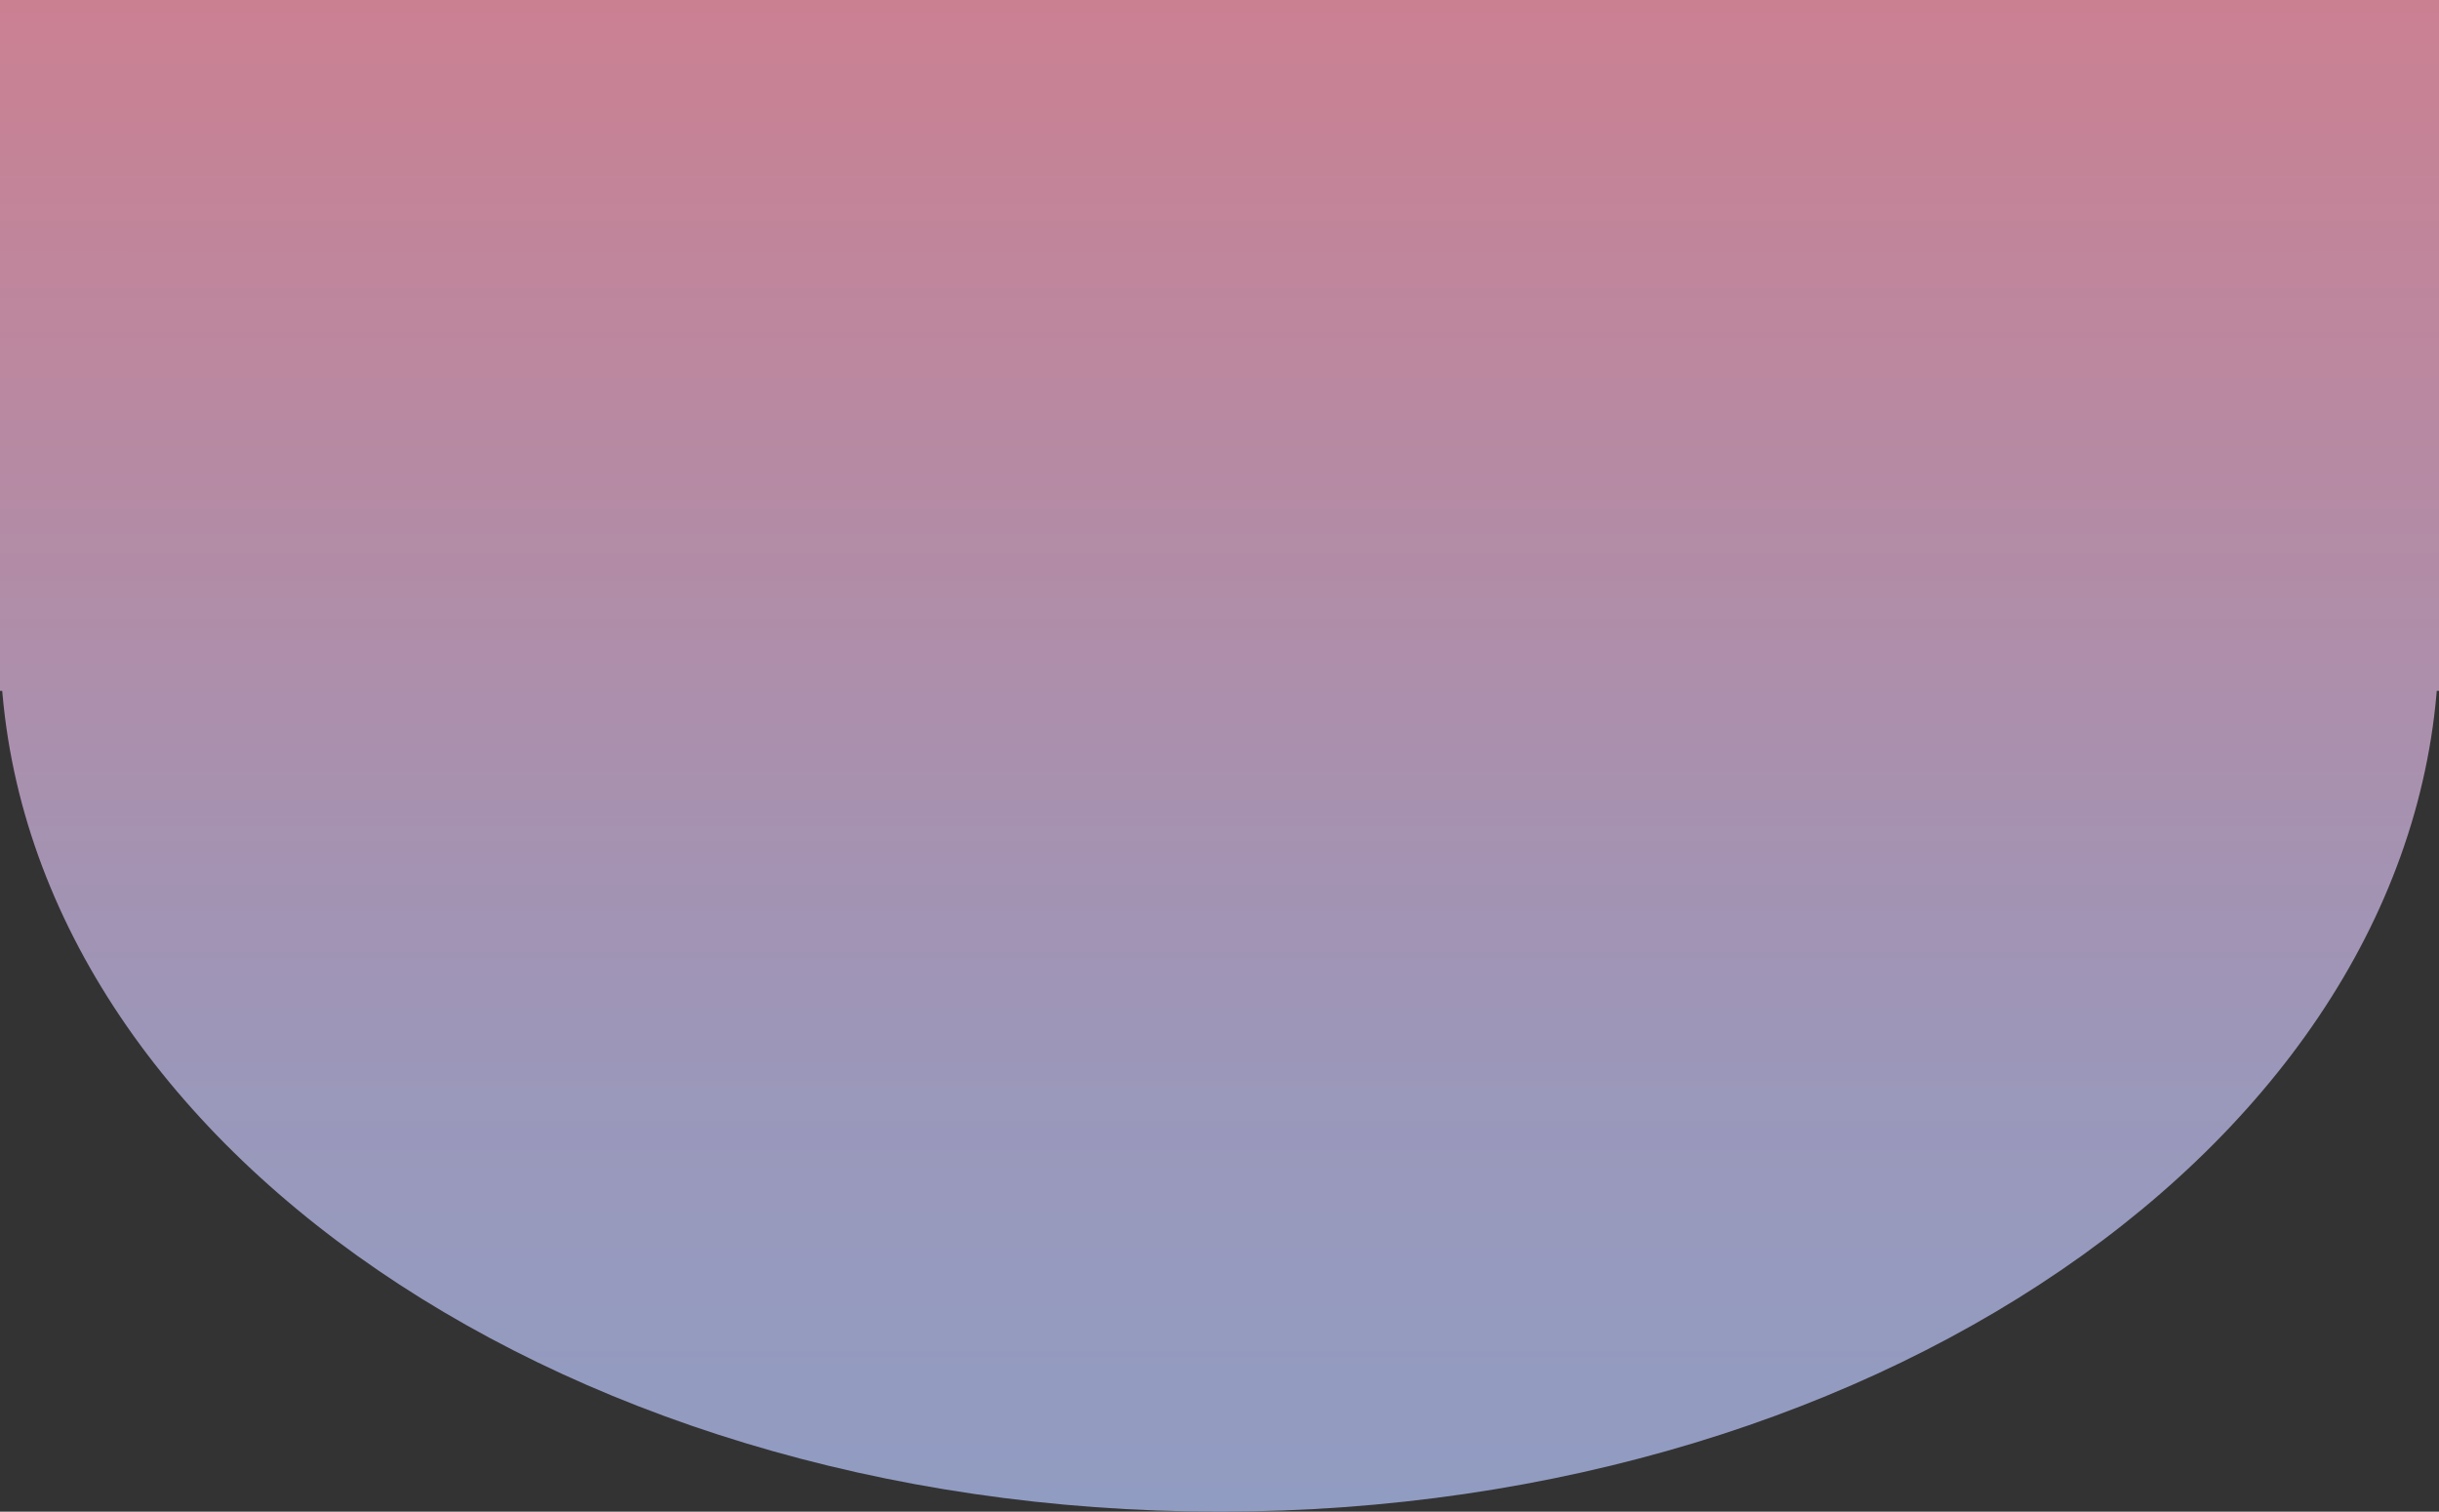 <svg width="413" height="256" viewBox="0 0 413 256" fill="none" xmlns="http://www.w3.org/2000/svg">
<rect x="0" y="0" width="413" height="256" fill="#333333" stroke="none"/>
<path d="M0 -42H413V117H0V-42Z" fill="url(#paint0_linear_7_138)"/>
<path d="M413 108C413 189.738 320.547 256 206.5 256C92.453 256 0 189.738 0 108C0 26.262 92.453 -40 206.5 -40C320.547 -40 413 26.262 413 108Z" fill="url(#paint1_linear_7_138)"/>
<defs>
<linearGradient id="paint0_linear_7_138" x1="218" y1="256" x2="218" y2="-193" gradientUnits="userSpaceOnUse">
<stop stop-color="#919CC2"/>
<stop offset="0.156" stop-color="#9A98BB"/>
<stop offset="0.182" stop-color="#9D96B8"/>
<stop offset="1" stop-color="#FF6868"/>
<stop offset="1" stop-color="white"/>
</linearGradient>
<linearGradient id="paint1_linear_7_138" x1="218" y1="256" x2="218" y2="-193" gradientUnits="userSpaceOnUse">
<stop stop-color="#919CC2"/>
<stop offset="0.156" stop-color="#9A98BB"/>
<stop offset="0.182" stop-color="#9D96B8"/>
<stop offset="1" stop-color="#FF6868"/>
<stop offset="1" stop-color="white"/>
</linearGradient>
</defs>
</svg>
